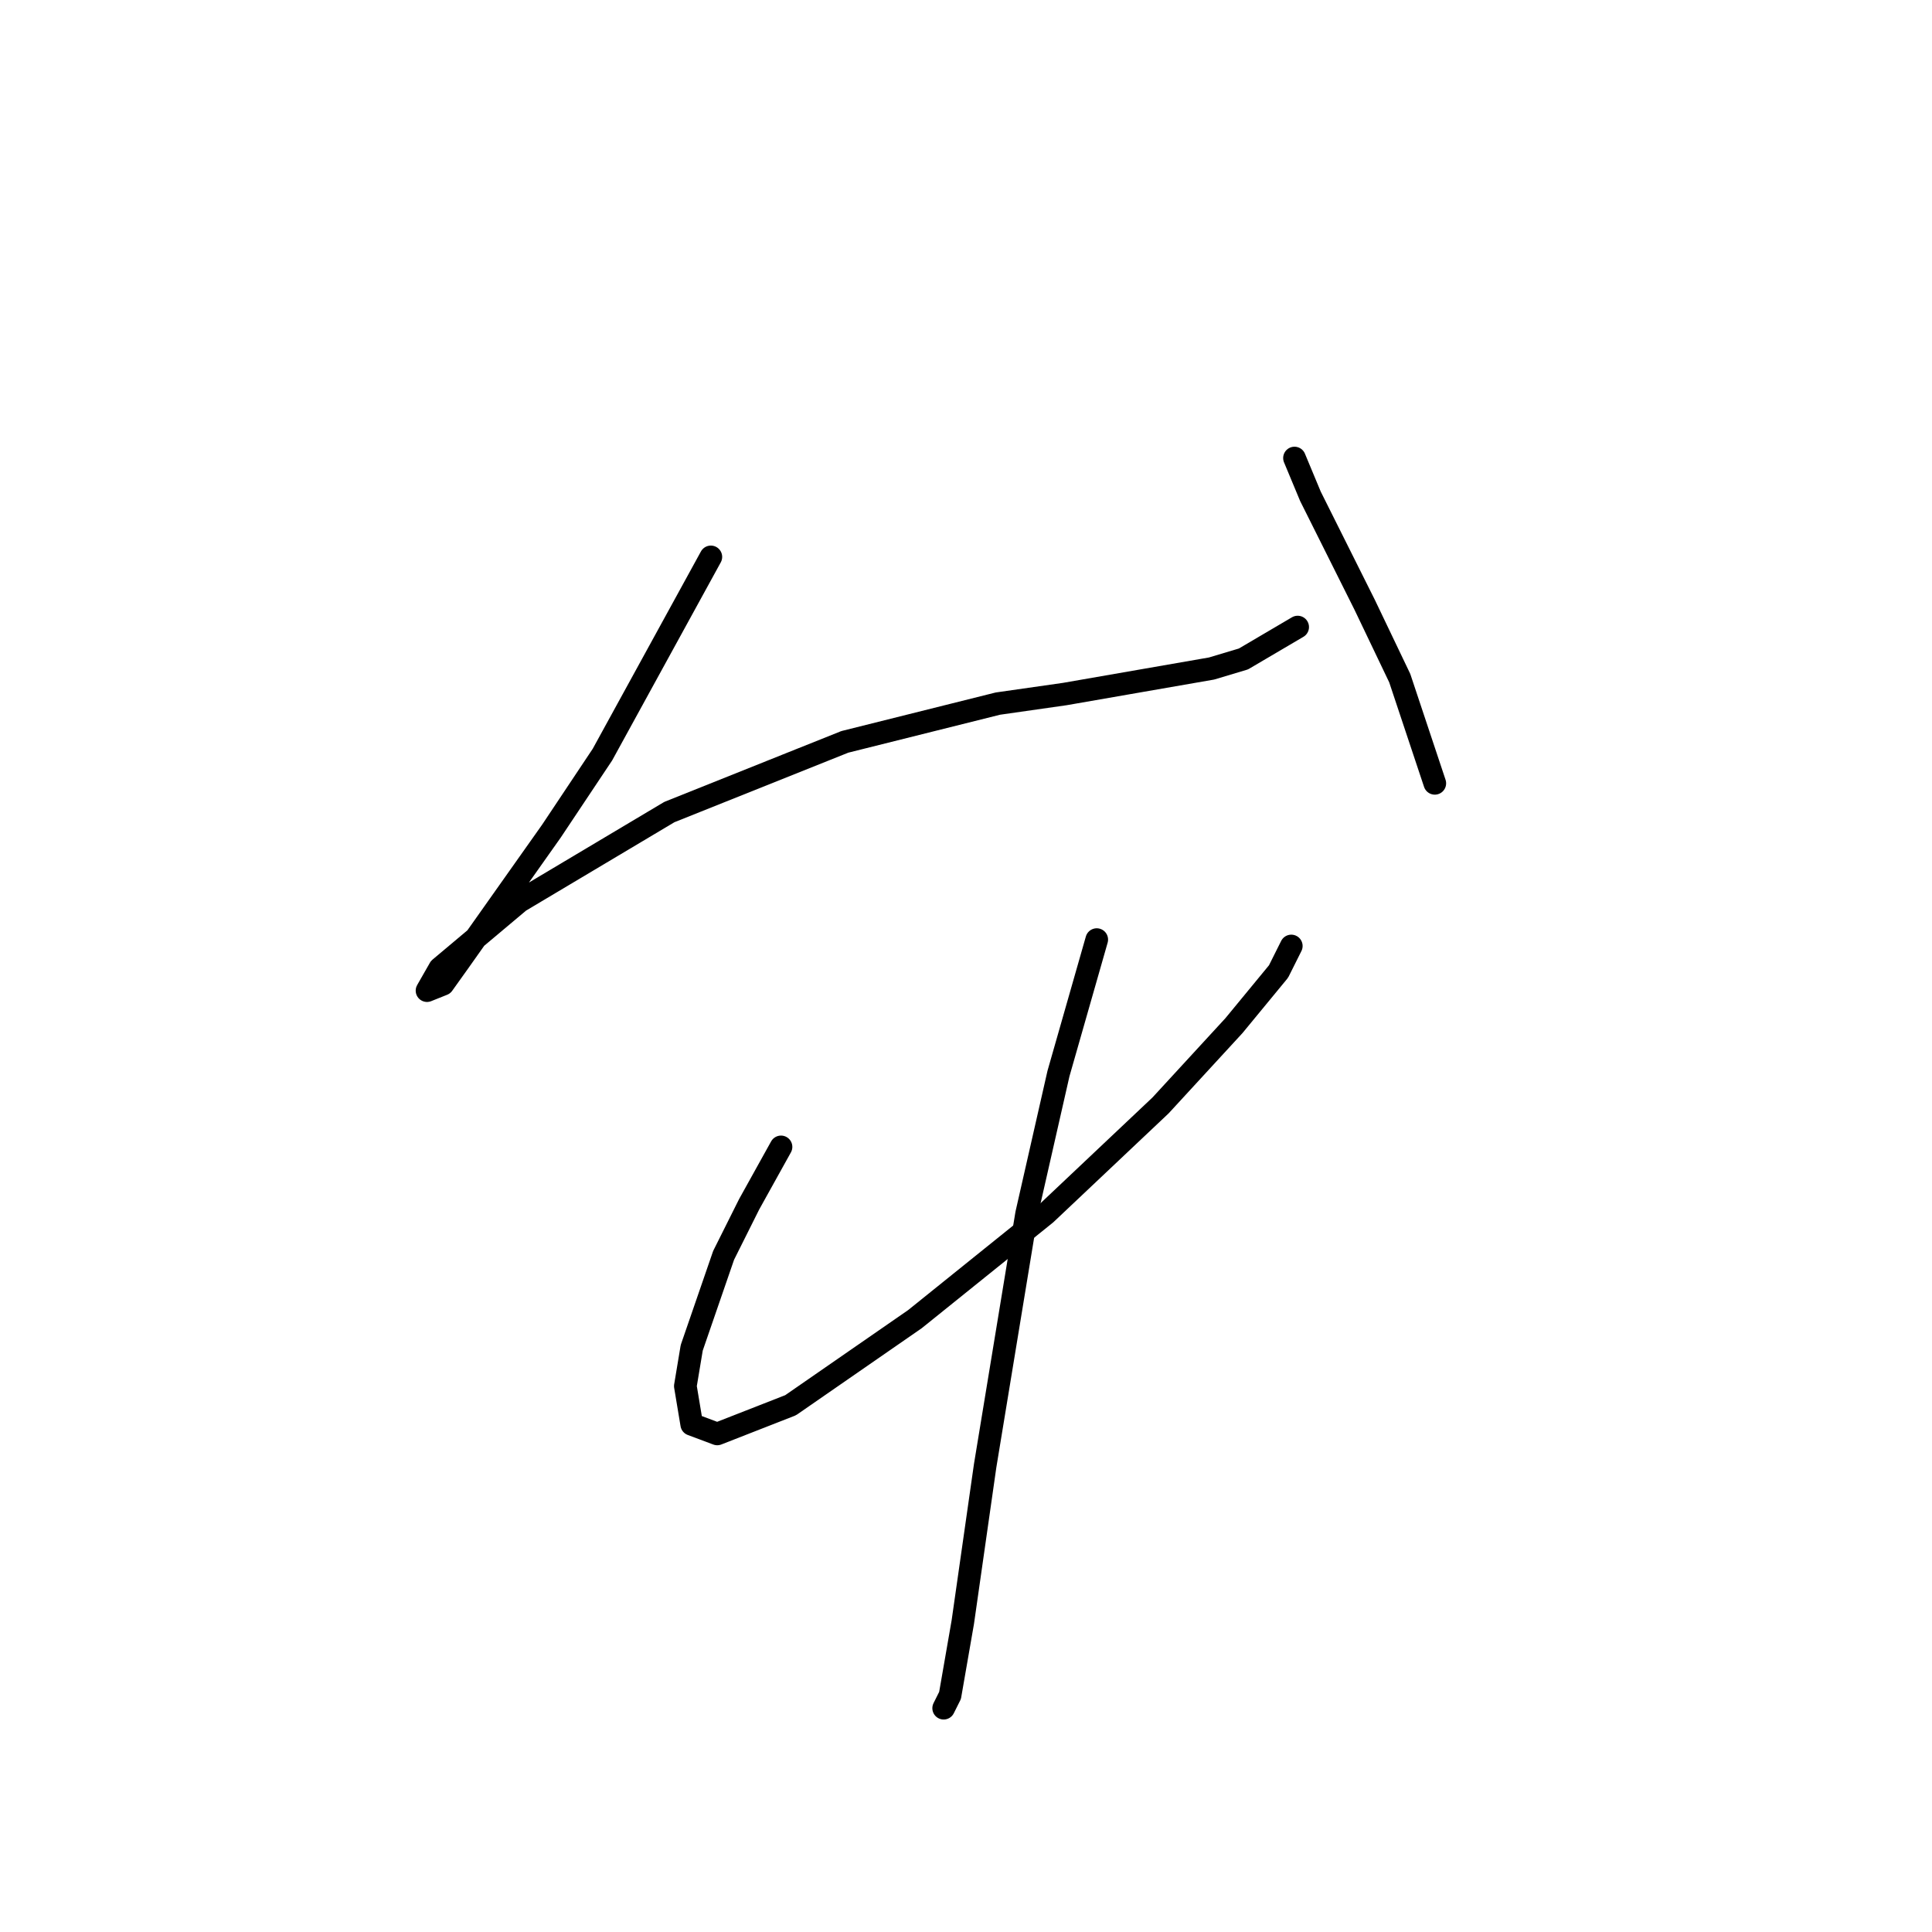 <?xml version="1.0" standalone="no"?>
    <svg width="256" height="256" xmlns="http://www.w3.org/2000/svg" version="1.1">
    <polyline stroke="black" stroke-width="3" stroke-linecap="round" fill="transparent" stroke-linejoin="round" points="94.192 73.792 79.825 99.992 73.063 110.134 60.808 127.46 58.695 130.418 56.582 131.264 58.273 128.305 68.837 119.431 88.699 107.599 111.941 98.302 132.225 93.231 141.099 91.963 160.538 88.582 164.764 87.315 171.948 83.089 171.948 83.089 " />
        <polyline stroke="black" stroke-width="3" stroke-linecap="round" fill="transparent" stroke-linejoin="round" points="171.526 60.692 173.639 65.763 175.751 69.989 180.822 80.131 185.471 89.85 190.119 103.795 190.119 103.795 " />
        <polyline stroke="black" stroke-width="3" stroke-linecap="round" fill="transparent" stroke-linejoin="round" points="103.489 151.97 99.264 159.577 95.883 166.338 91.657 178.593 90.812 183.664 91.657 188.735 95.038 190.003 104.757 186.2 121.238 174.79 138.564 160.844 153.777 146.477 163.496 135.912 169.413 128.728 171.103 125.347 171.103 125.347 " />
        <polyline stroke="black" stroke-width="3" stroke-linecap="round" fill="transparent" stroke-linejoin="round" points="145.325 124.502 140.254 142.251 136.028 160.844 130.535 194.229 127.577 214.935 125.886 224.655 125.041 226.345 125.041 226.345 " />
        </svg>